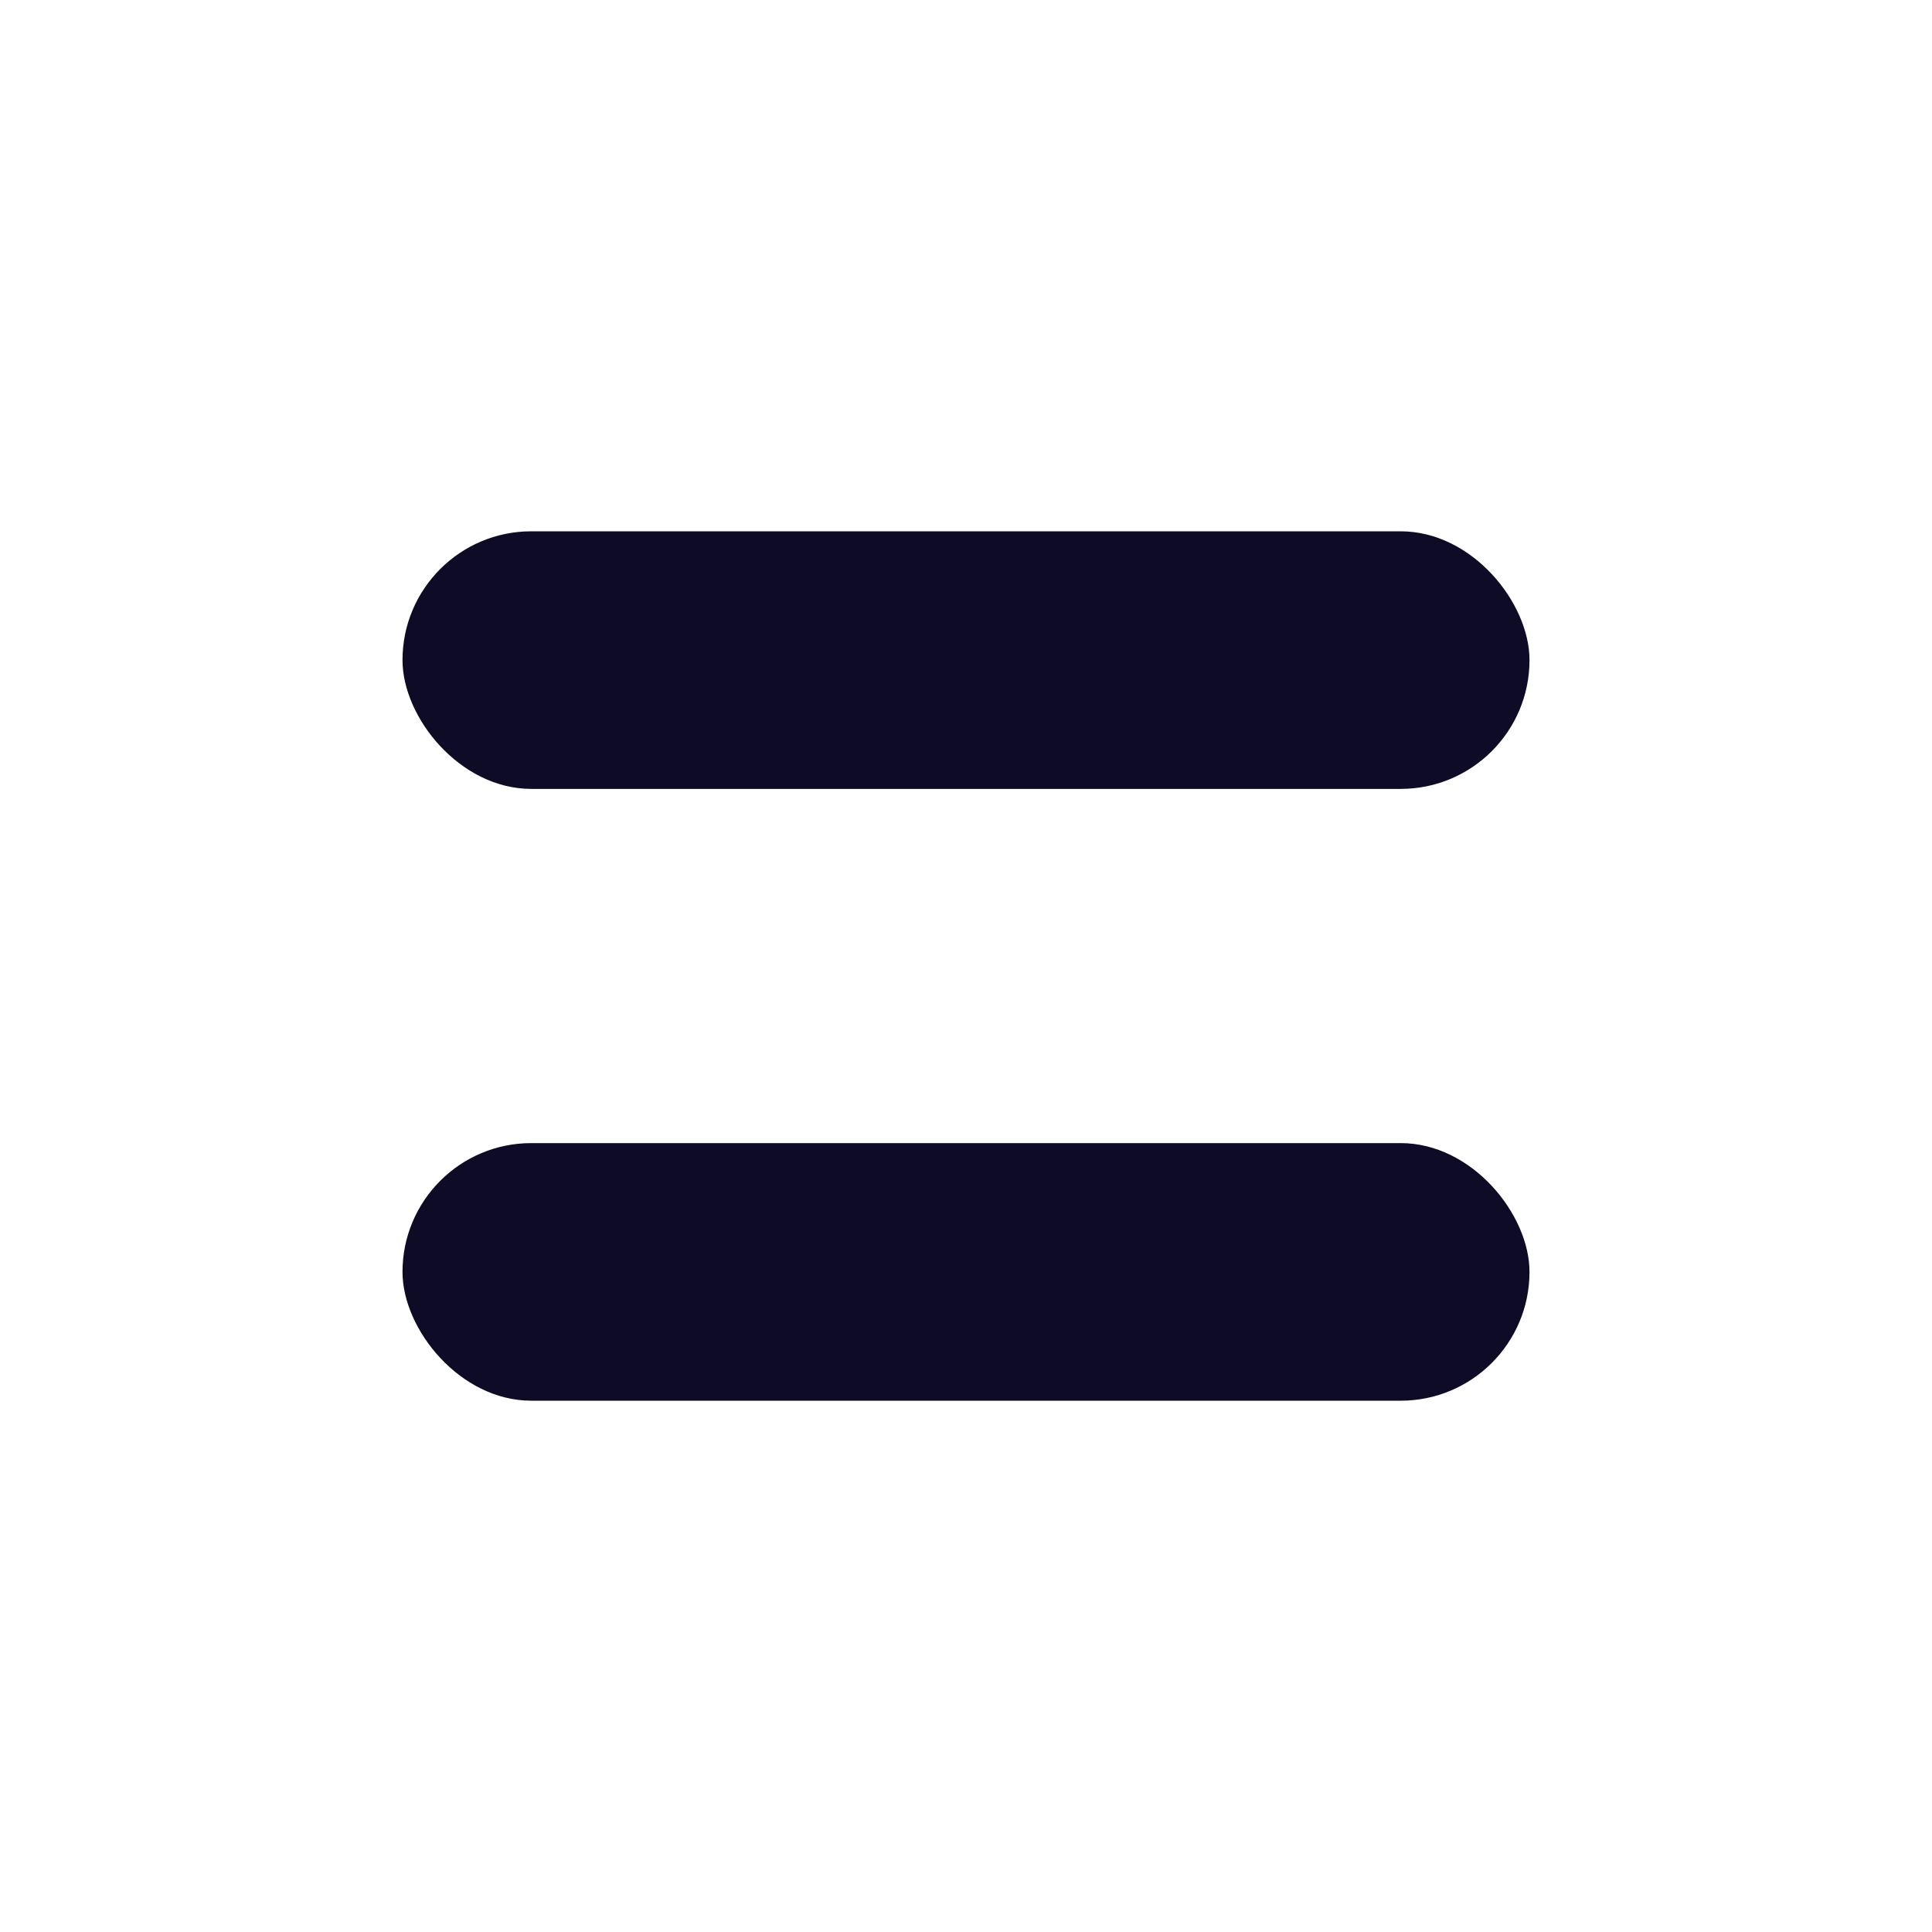<svg width="24" height="24" viewBox="0 0 24 24" fill="none" xmlns="http://www.w3.org/2000/svg">
<rect x="5" y="14.2" width="14" height="3.2" rx="1.6" fill="#0D0B26"/>
<rect x="5" y="6.6" width="14" height="3.2" rx="1.6" fill="#0D0B26"/>
</svg>
